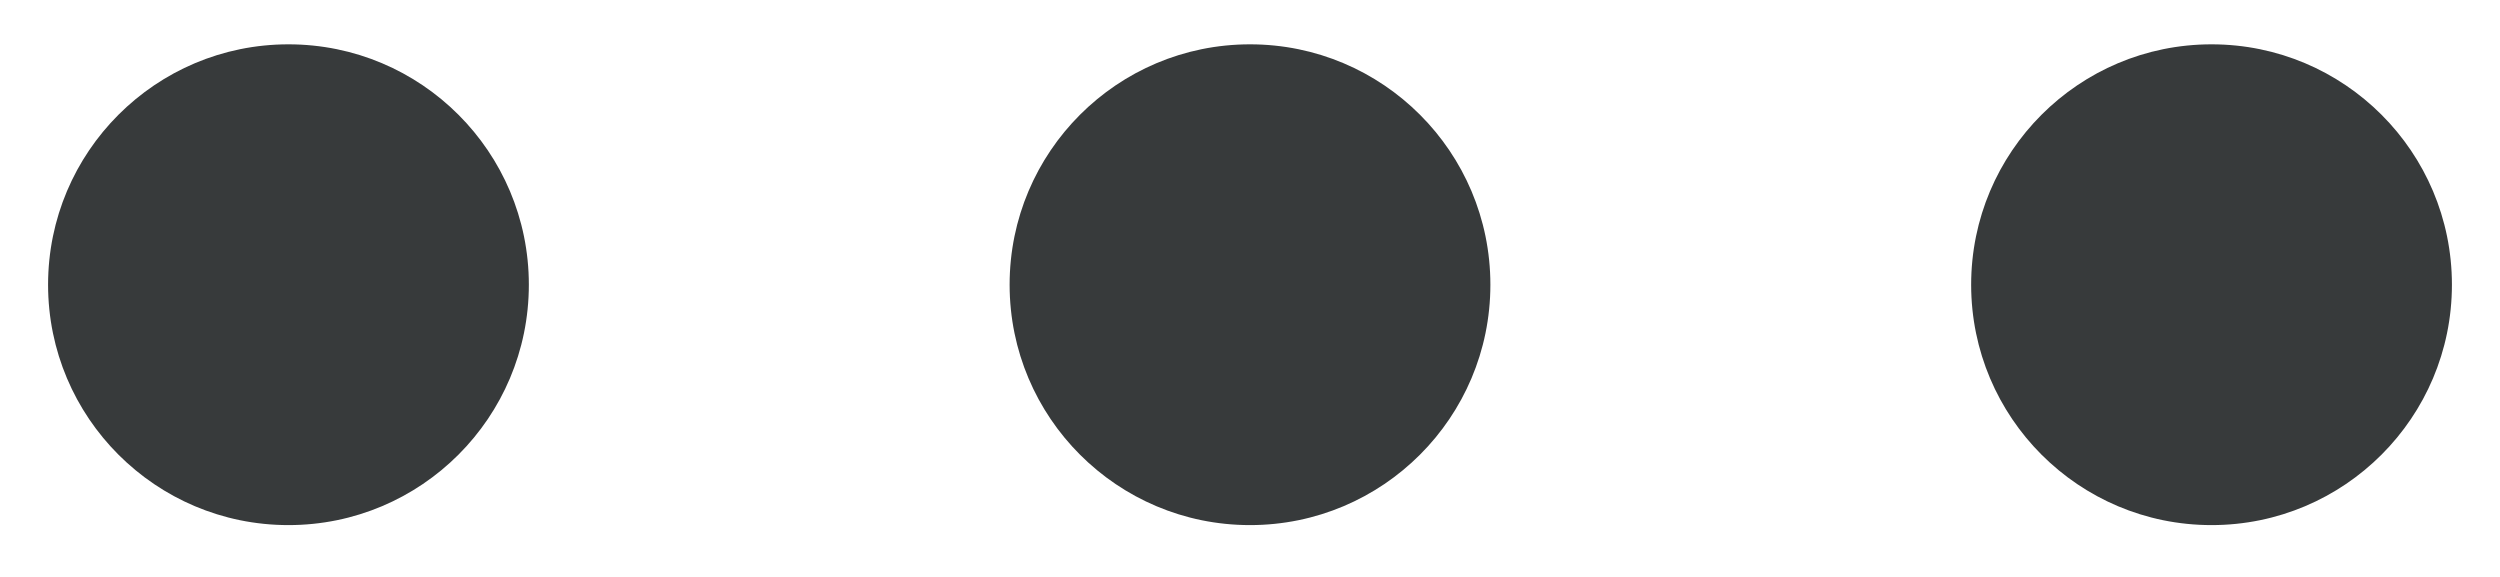 <!--
  - Copyright © 2024 Twilio Inc.
  -
  - Licensed under the Apache License, Version 2.0 (the "License");
  - you may not use this file except in compliance with the License.
  - You may obtain a copy of the License at
  -
  -    http://www.apache.org/licenses/LICENSE-2.0
  -
  - Unless required by applicable law or agreed to in writing, software
  - distributed under the License is distributed on an "AS IS" BASIS,
  - WITHOUT WARRANTIES OR CONDITIONS OF ANY KIND, either express or implied.
  - See the License for the specific language governing permissions and
  - limitations under the License.
  -->

<svg width="26" height="6" viewBox="0 0 26 6" fill="none" xmlns="http://www.w3.org/2000/svg">
<circle opacity="0.8" cx="23" cy="2.961" r="2.5" transform="rotate(90 23 2.961)" fill="#05090A"/>
<circle opacity="0.8" cx="13" cy="2.961" r="2.5" transform="rotate(90 13 2.961)" fill="#05090A"/>
<circle opacity="0.8" cx="3" cy="2.961" r="2.5" transform="rotate(90 3 2.961)" fill="#05090A"/>
</svg>
